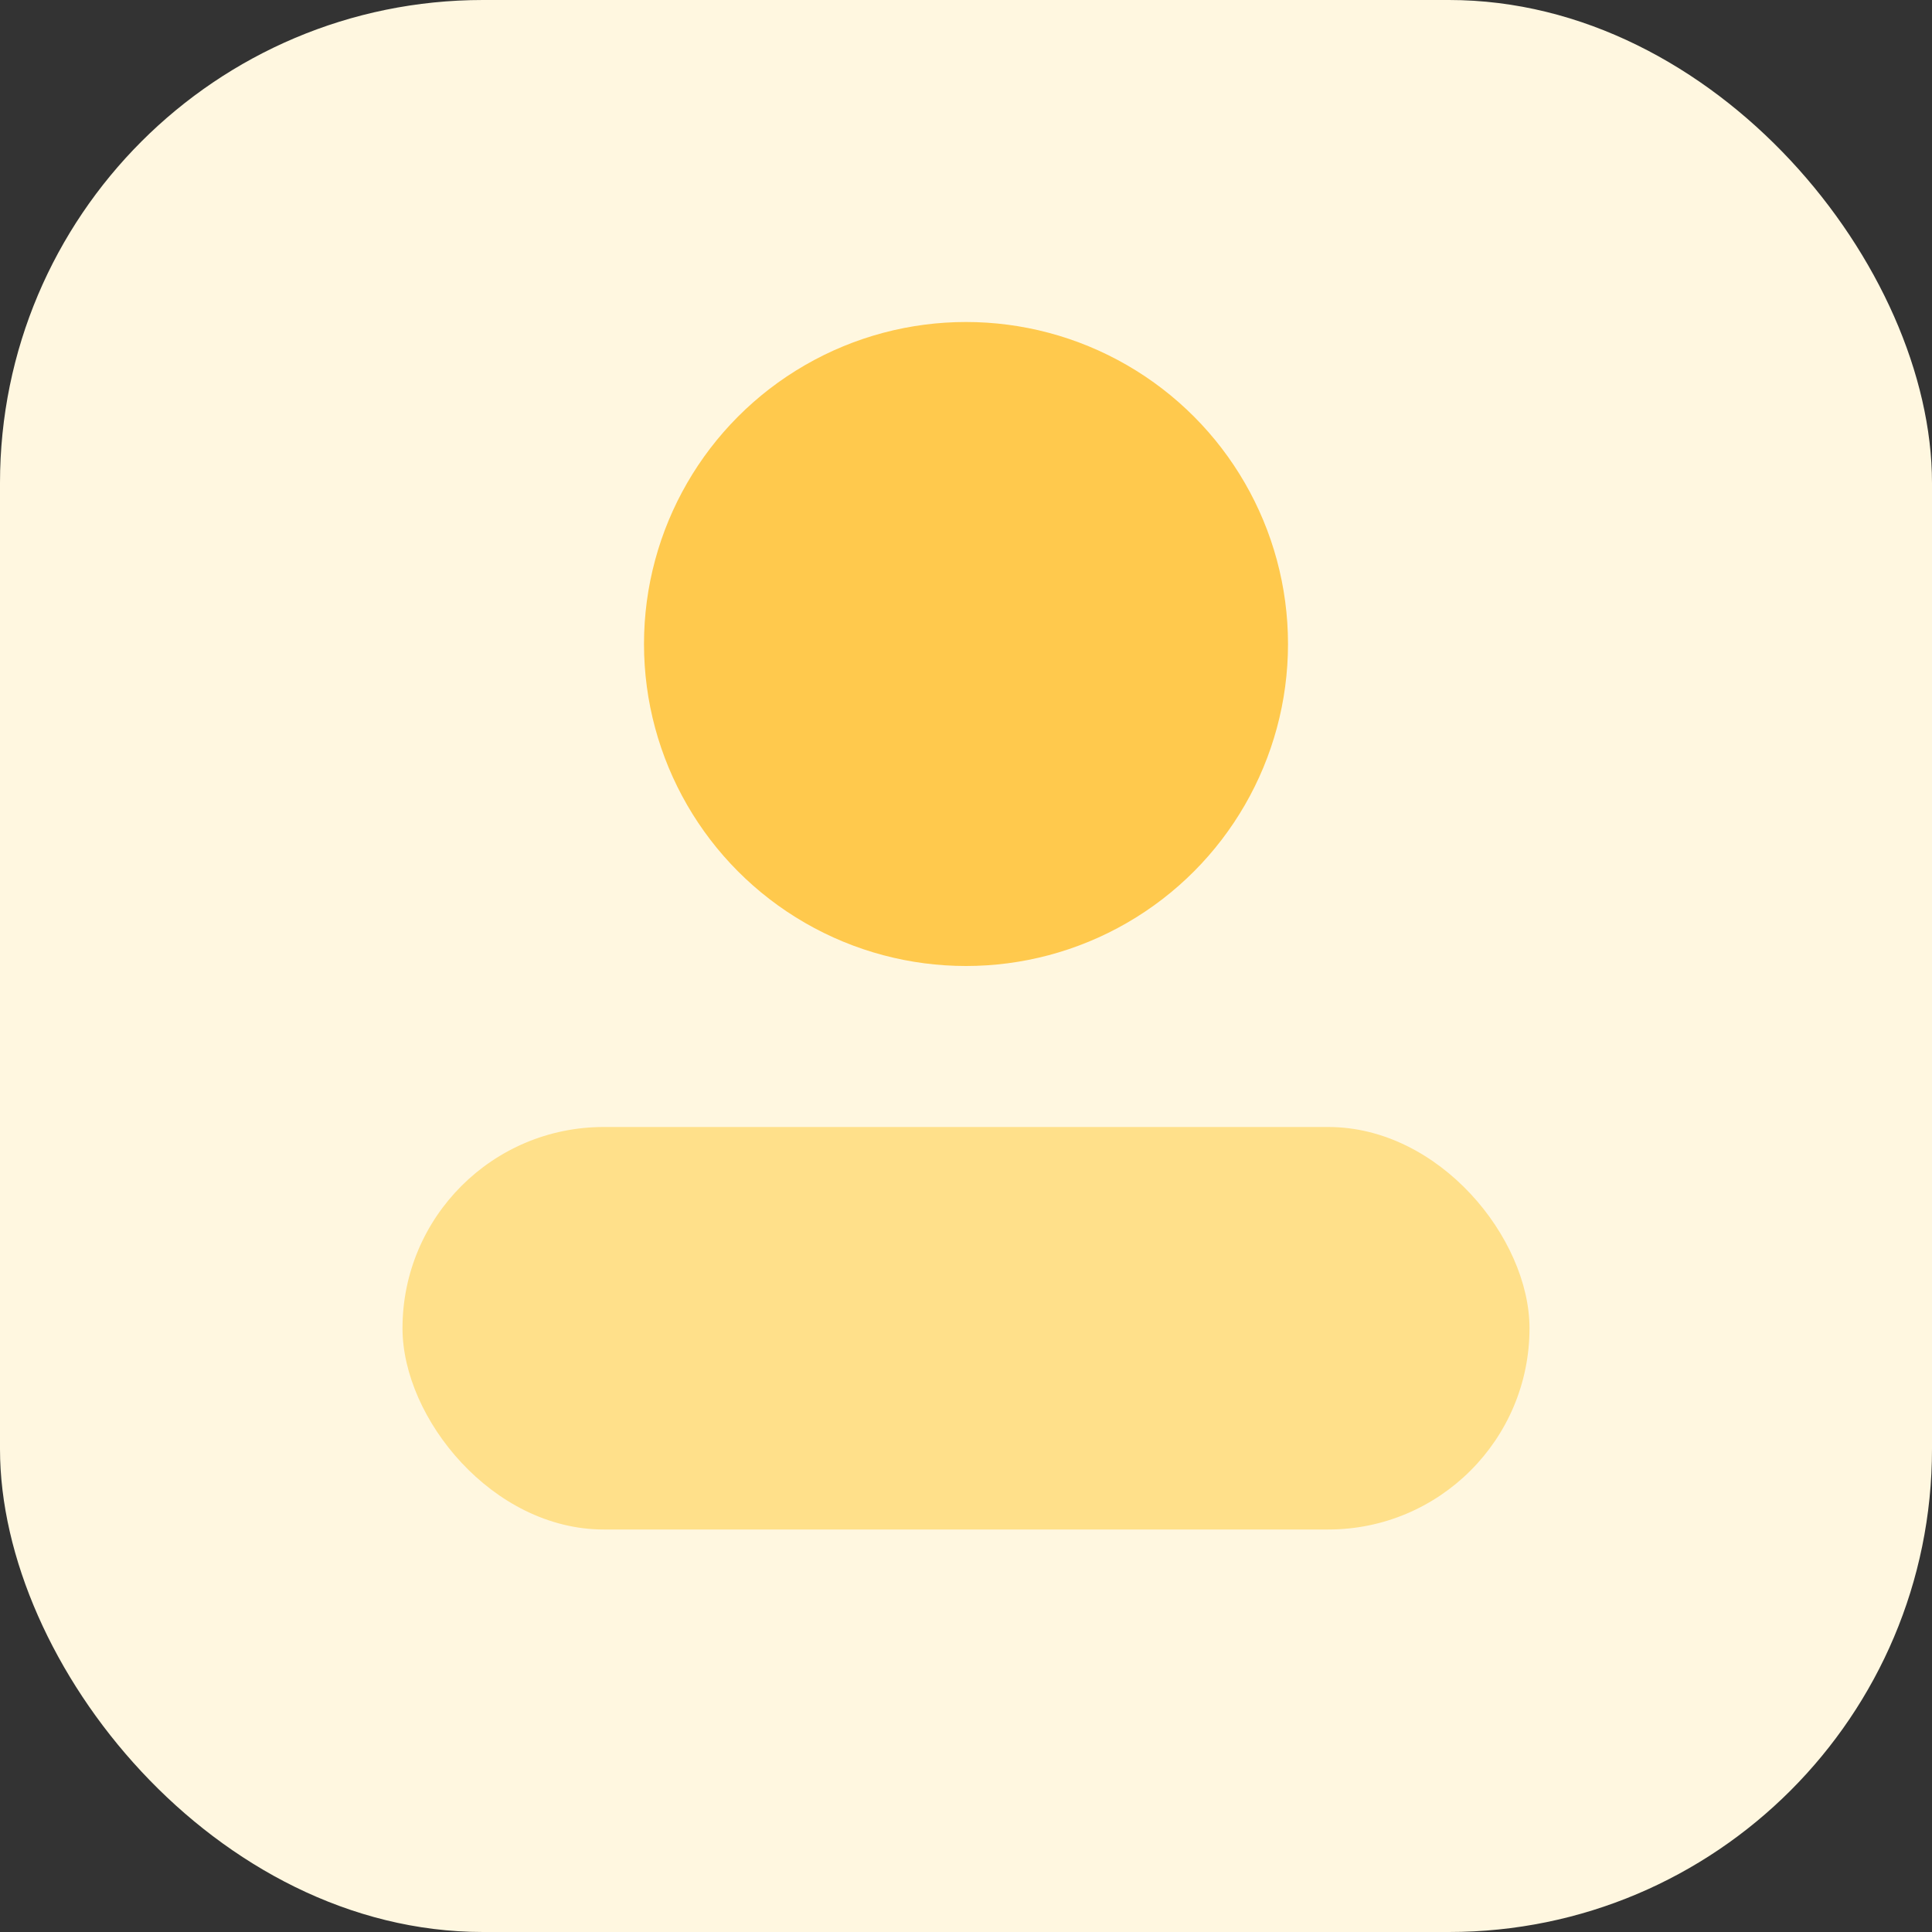 <svg xmlns="http://www.w3.org/2000/svg" width="48" height="48" viewBox="0 0 48 48">
  <rect x="0" y="0" width="48" height="48" fill="#333333" stroke="none"/>
  <rect width="48" height="48" rx="12" fill="#FFF7E0"/>
  <circle cx="24" cy="16" r="8" fill="#FFC94D"/>
  <rect x="10" y="28" width="28" height="10" rx="5" fill="#FFE08A"/>
</svg>
